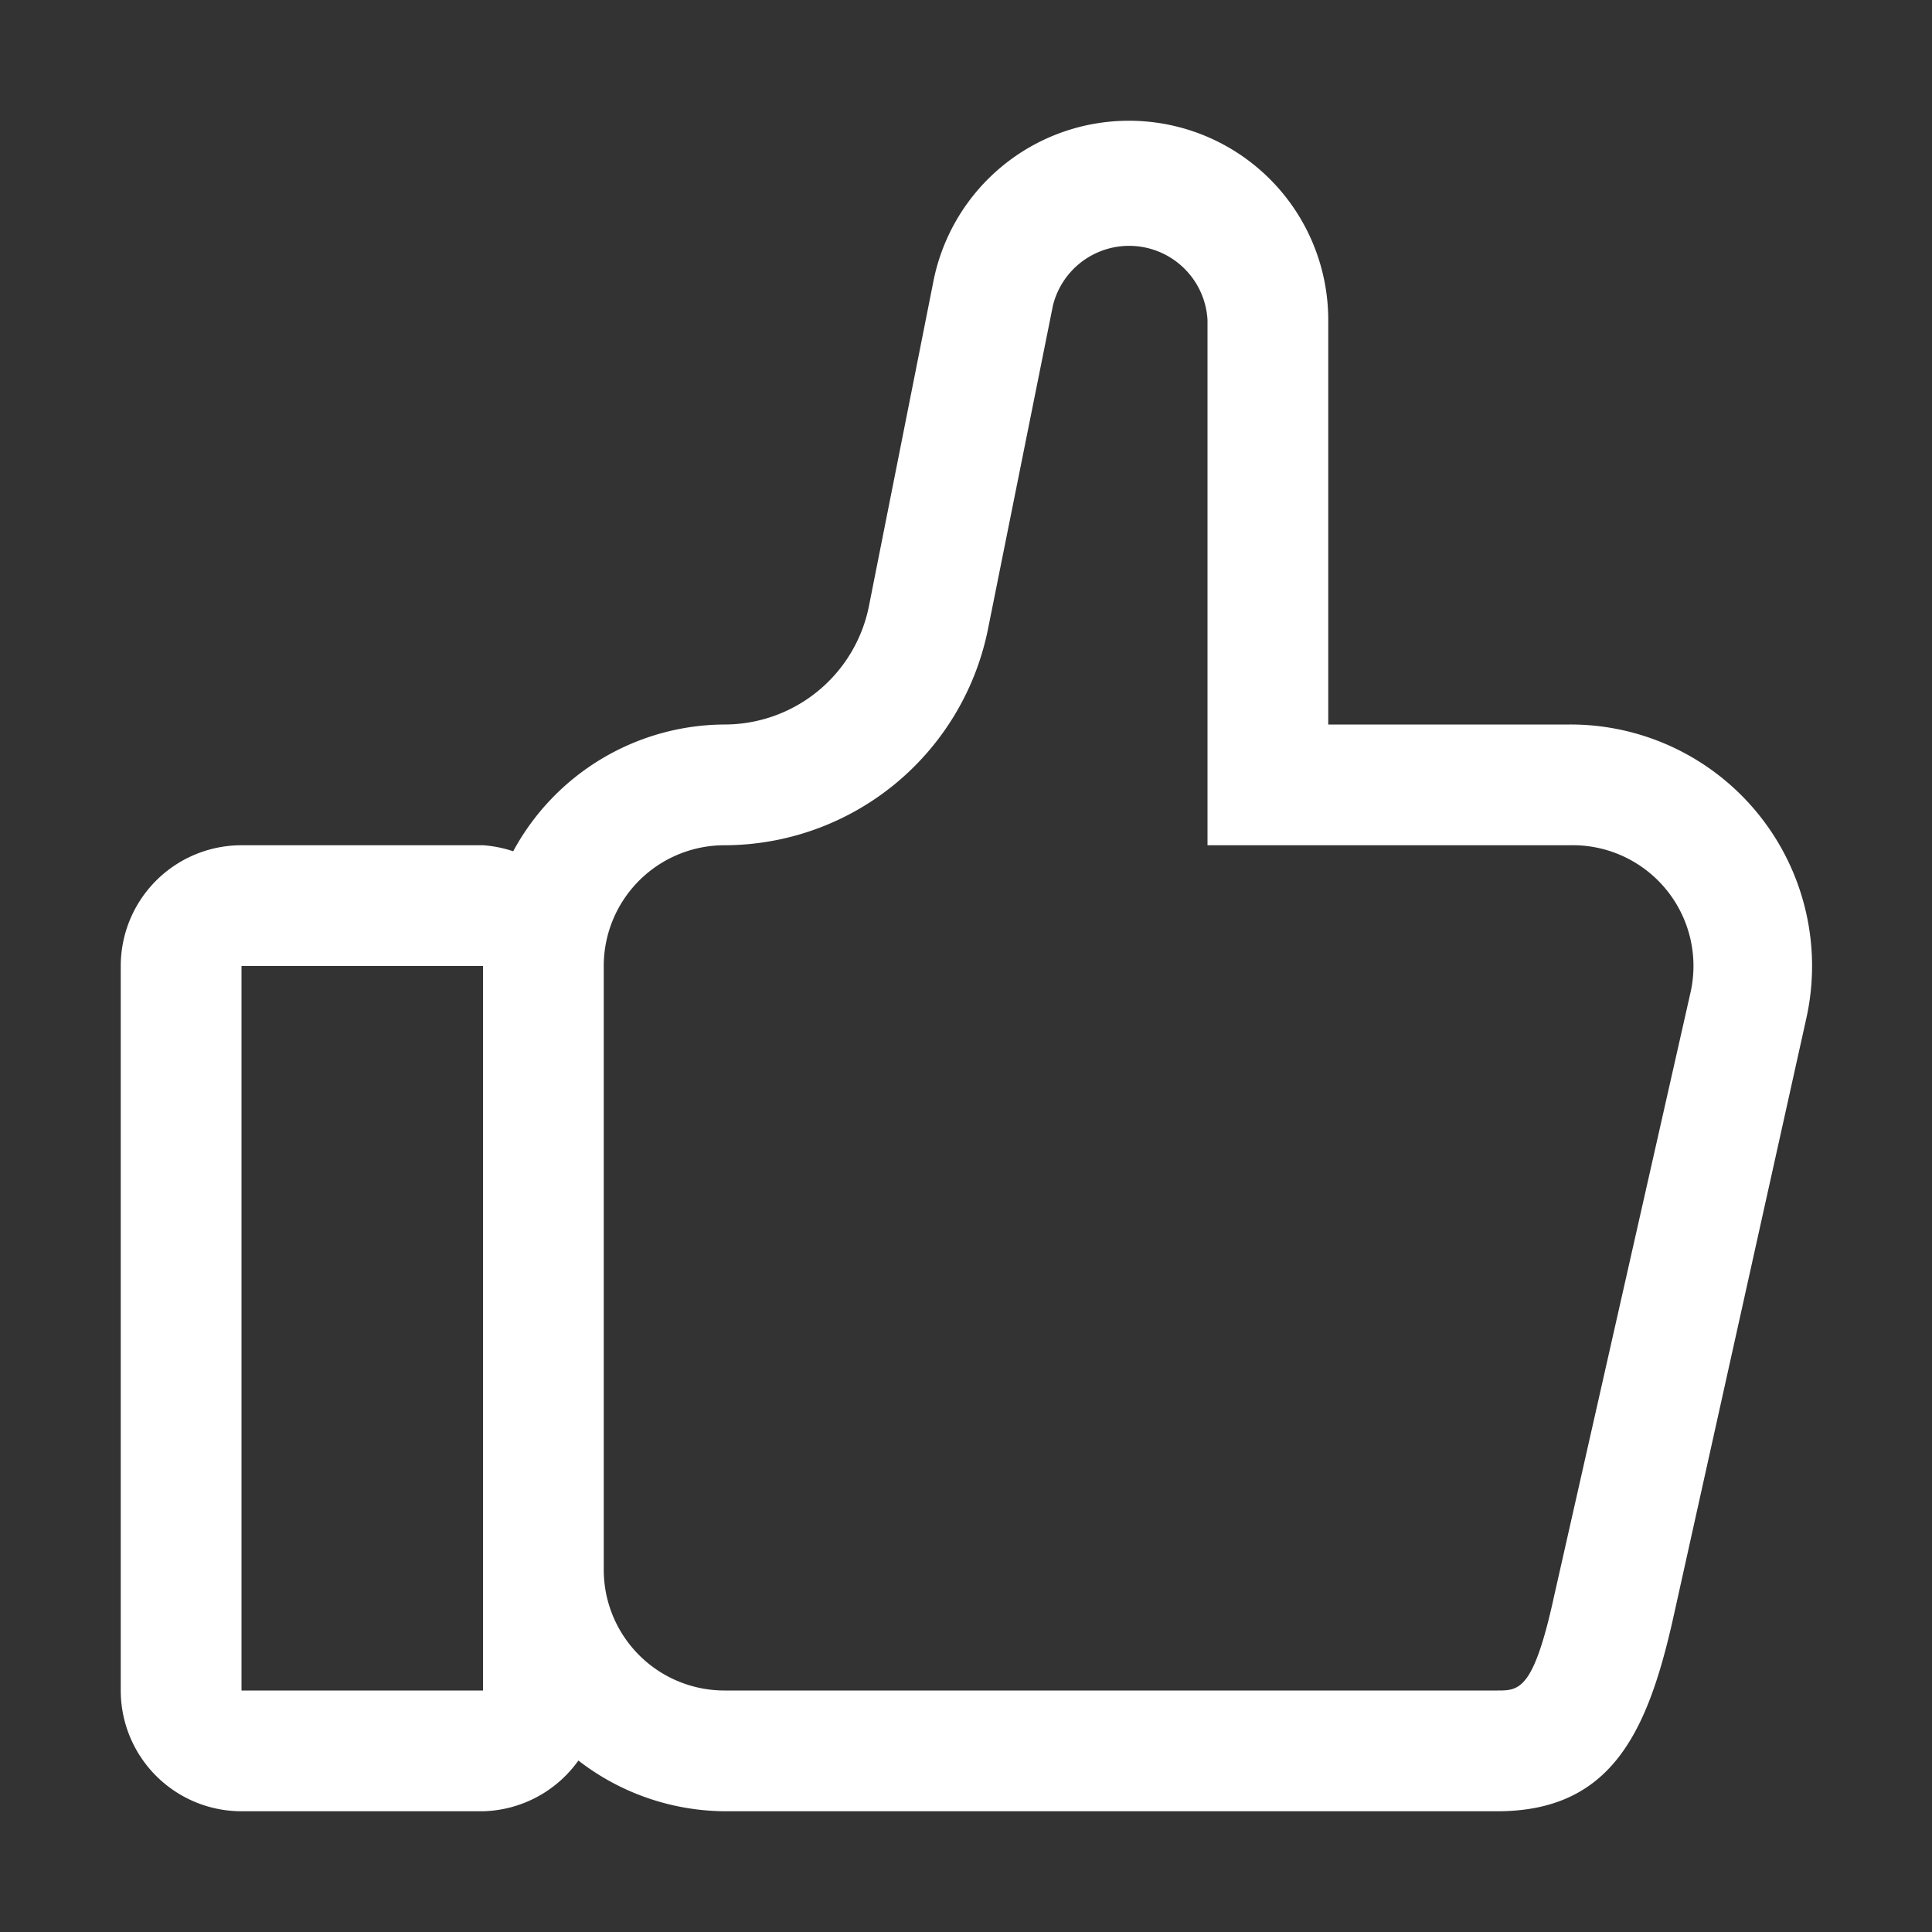 
<svg id="图层_1" data-name="图层 1" xmlns="http://www.w3.org/2000/svg" xmlns:xlink="http://www.w3.org/1999/xlink" width="16" height="16" viewBox="0 0 16 16"><rect x="0" y="0" width="16" height="16" fill="#333333" stroke="none"/><defs><style>.cls-1{fill:none;}.cls-2{fill:#fff;}.cls-3{clip-path:url(#clip-path);}.cls-4{clip-path:url(#clip-path-2);}</style><clipPath id="clip-path"><rect class="cls-1" x="-998.17" y="-358.67" width="20" height="20"/></clipPath><clipPath id="clip-path-2"><rect class="cls-1" x="-960" y="-359" width="20" height="20"/></clipPath></defs><title>icon</title><path class="cls-2" d="M13,6H11V2.65A1.65,1.65,0,0,0,9.35,1h0A1.65,1.65,0,0,0,7.73,2.33L7.2,5A1.22,1.22,0,0,1,6,6,2,2,0,0,0,4.25,7.05,1,1,0,0,0,4,7H2A1,1,0,0,0,1,8v6a1,1,0,0,0,1,1H4a1,1,0,0,0,.79-.42A2,2,0,0,0,6,15h6.4c.94,0,1.24-.65,1.45-1.57l1.11-5A2,2,0,0,0,13,6ZM4,14H2V8H4v6Zm8.87-.78c-.17.78-.29.78-.47.78H6a1,1,0,0,1-1-1V8A1,1,0,0,1,6,7,2.23,2.23,0,0,0,8.18,5.22l.54-2.69A.65.65,0,0,1,10,2.65V7h3a1,1,0,0,1,1,1.22Z"/></svg>